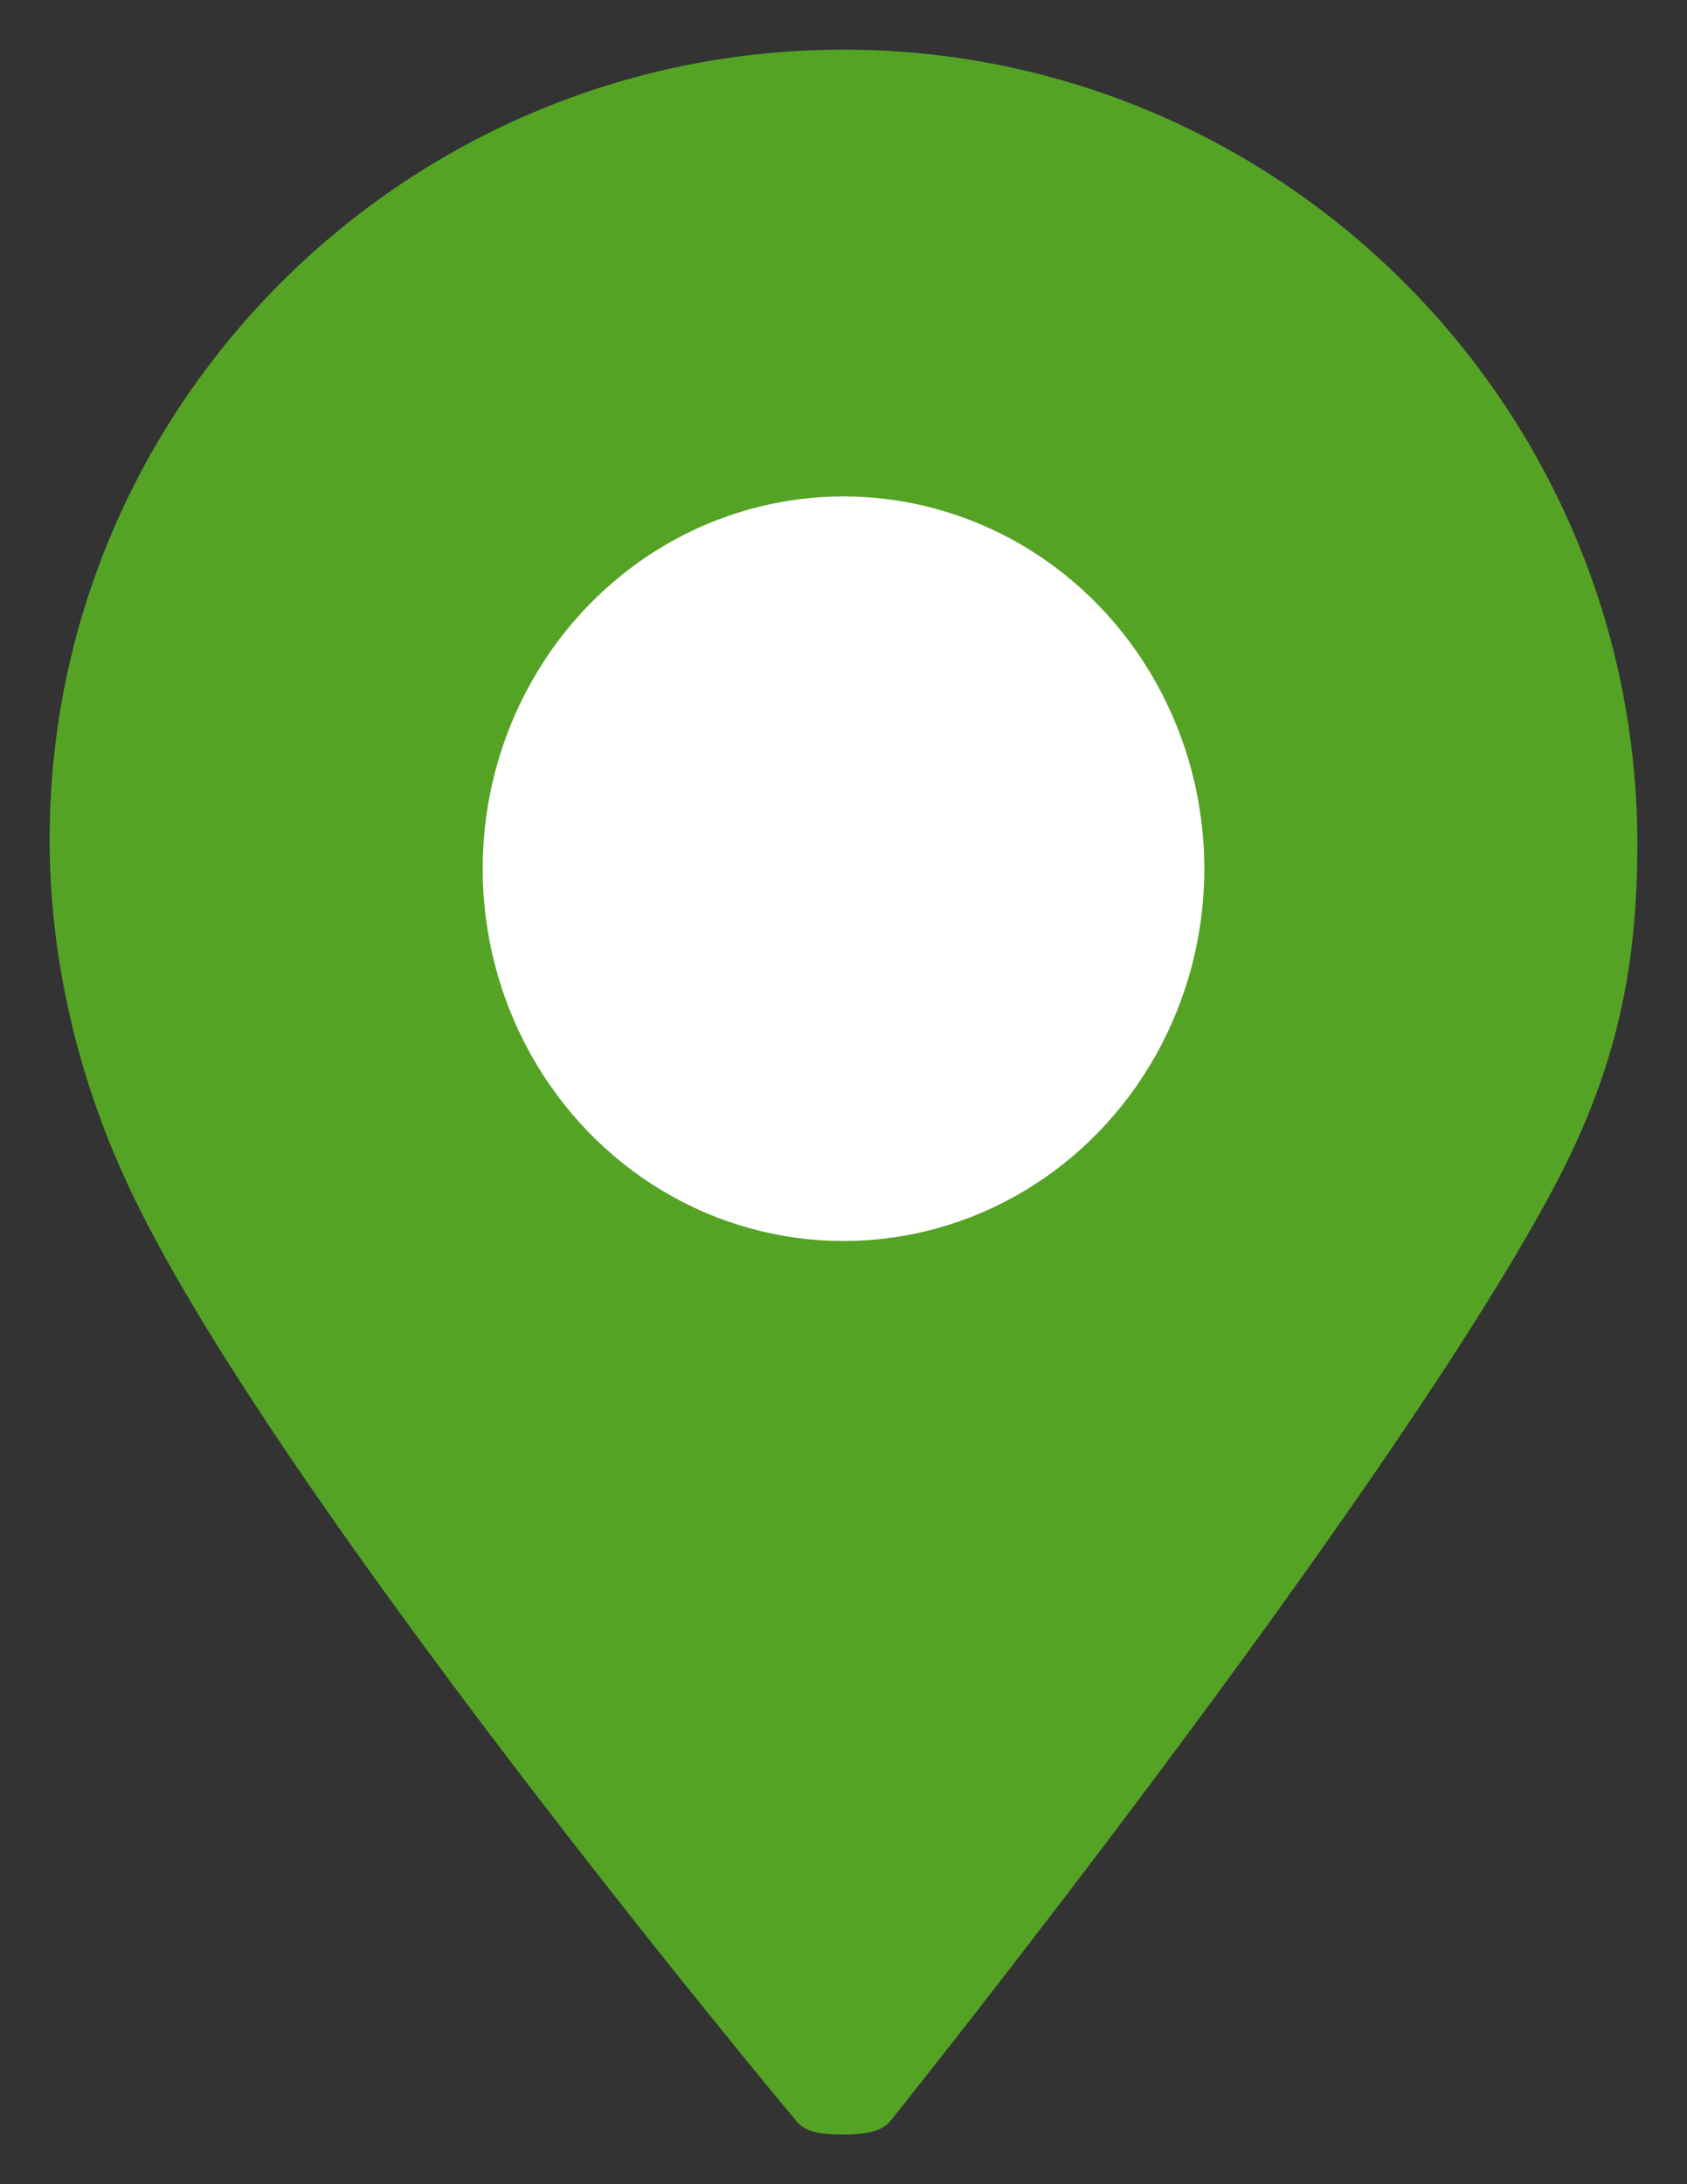 <svg width="17" height="22" viewBox="0 0 17 22" fill="none" xmlns="http://www.w3.org/2000/svg">
<rect x="0" y="0" width="17" height="22" fill="#333333" stroke="none"/>
<path d="M8.5 21.5C8.251 21.5 8.114 21.47 8.026 21.366C7.974 21.304 2.687 14.975 1.278 11.91C0.769 10.812 0.5 9.619 0.5 8.456C0.5 4.068 4.089 0.5 8.5 0.5C12.911 0.5 16.5 4.093 16.5 8.507C16.5 9.841 16.252 10.849 15.645 11.986C13.964 15.126 9.03 21.292 8.981 21.354C8.922 21.428 8.817 21.5 8.512 21.5H8.5V21.5ZM8.5 5.386C6.803 5.386 5.423 6.779 5.423 8.49C5.423 10.201 6.803 11.593 8.5 11.593C10.197 11.593 11.577 10.201 11.577 8.49C11.577 6.779 10.197 5.386 8.5 5.386Z" fill="#54A325"/>
<ellipse cx="8.5" cy="8.75" rx="3.636" ry="3.75" fill="white"/>
</svg>

